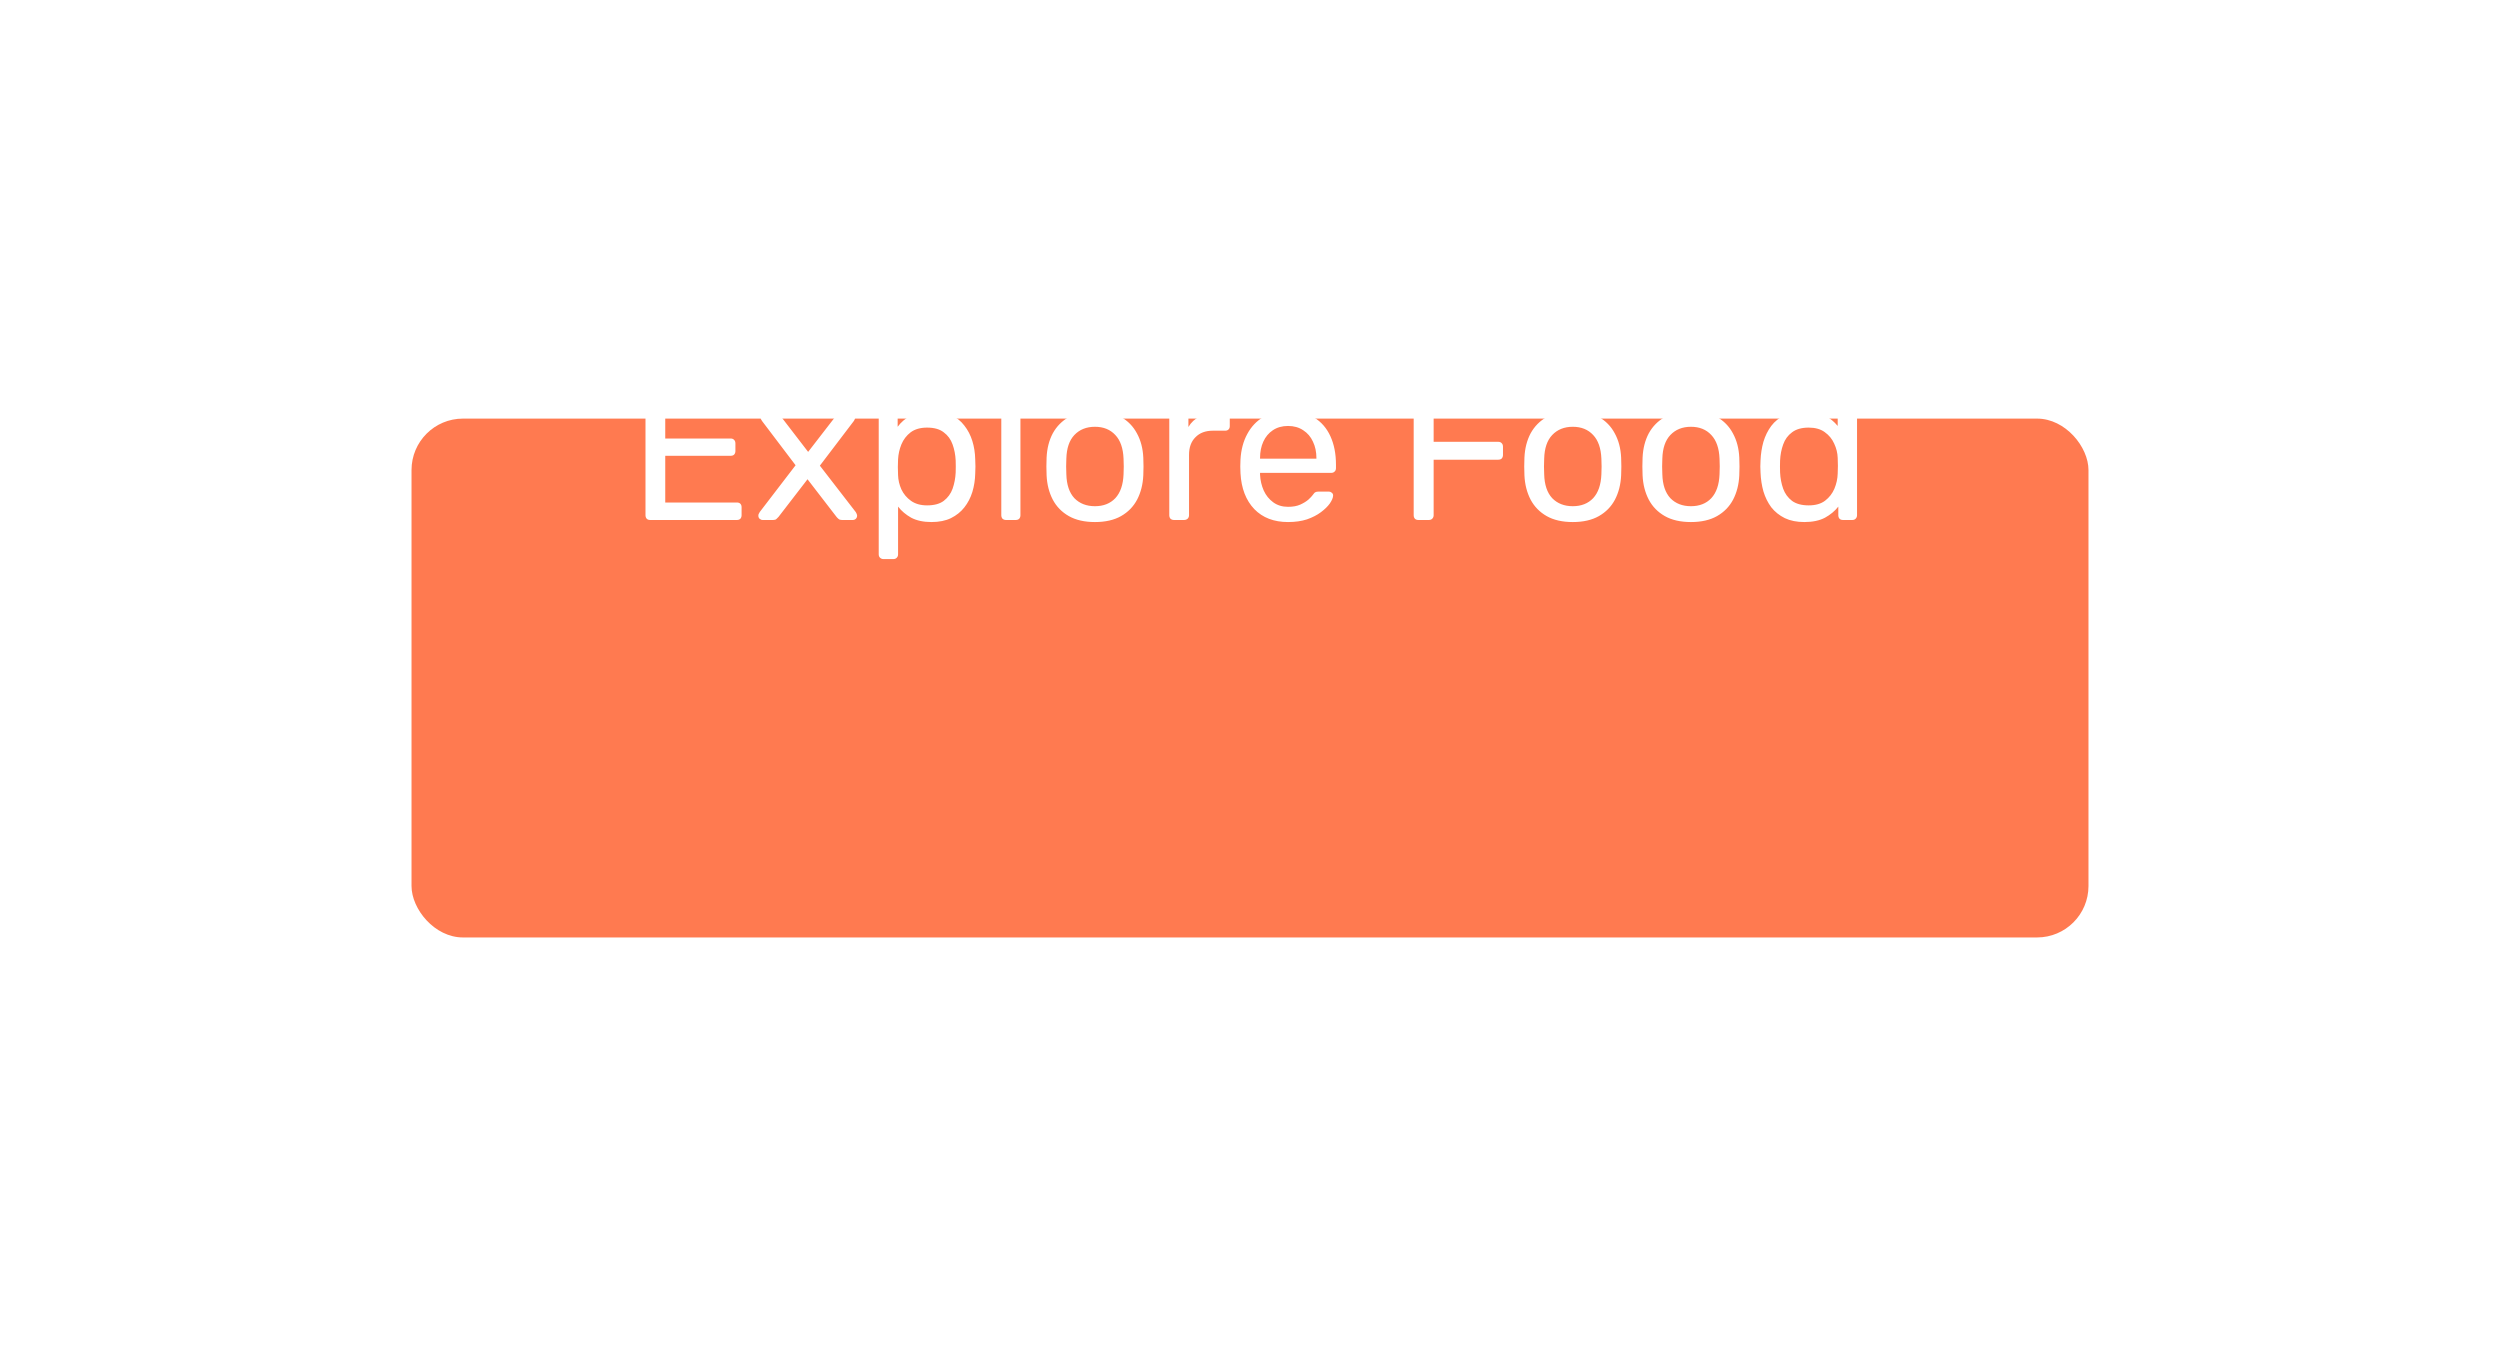 <svg width="243" height="132" viewBox="0 0 243 132" fill="none" xmlns="http://www.w3.org/2000/svg">
<g filter="url(#filter0_d_27528_514)">
<rect x="40" y="18.688" width="163" height="50.432" rx="5" fill="#FF7A50"/>
</g>
<path d="M63.202 50.543C63.055 50.543 62.942 50.503 62.862 50.423C62.782 50.33 62.742 50.216 62.742 50.083V37.023C62.742 36.876 62.782 36.763 62.862 36.683C62.942 36.59 63.055 36.543 63.202 36.543H71.462C71.609 36.543 71.722 36.59 71.802 36.683C71.882 36.763 71.922 36.876 71.922 37.023V37.783C71.922 37.93 71.882 38.043 71.802 38.123C71.722 38.203 71.609 38.243 71.462 38.243H64.662V42.623H71.022C71.169 42.623 71.282 42.67 71.362 42.763C71.442 42.843 71.482 42.956 71.482 43.103V43.843C71.482 43.976 71.442 44.09 71.362 44.183C71.282 44.263 71.169 44.303 71.022 44.303H64.662V48.843H71.622C71.769 48.843 71.882 48.883 71.962 48.963C72.042 49.043 72.082 49.156 72.082 49.303V50.083C72.082 50.216 72.042 50.33 71.962 50.423C71.882 50.503 71.769 50.543 71.622 50.543H63.202ZM74.131 50.543C74.024 50.543 73.924 50.503 73.831 50.423C73.751 50.343 73.711 50.243 73.711 50.123C73.711 50.083 73.718 50.036 73.731 49.983C73.757 49.916 73.797 49.843 73.851 49.763L77.331 45.223L74.071 40.923C74.017 40.843 73.978 40.776 73.951 40.723C73.938 40.67 73.931 40.616 73.931 40.563C73.931 40.443 73.971 40.343 74.051 40.263C74.131 40.183 74.231 40.143 74.351 40.143H75.371C75.517 40.143 75.624 40.183 75.691 40.263C75.771 40.33 75.838 40.396 75.891 40.463L78.551 43.923L81.211 40.483C81.264 40.416 81.324 40.343 81.391 40.263C81.471 40.183 81.584 40.143 81.731 40.143H82.711C82.831 40.143 82.931 40.183 83.011 40.263C83.091 40.343 83.131 40.443 83.131 40.563C83.131 40.616 83.118 40.67 83.091 40.723C83.078 40.776 83.044 40.843 82.991 40.923L79.691 45.263L83.171 49.763C83.224 49.843 83.257 49.91 83.271 49.963C83.297 50.016 83.311 50.07 83.311 50.123C83.311 50.243 83.271 50.343 83.191 50.423C83.111 50.503 83.011 50.543 82.891 50.543H81.831C81.698 50.543 81.591 50.51 81.511 50.443C81.431 50.376 81.364 50.31 81.311 50.243L78.491 46.583L75.671 50.243C75.618 50.296 75.551 50.363 75.471 50.443C75.404 50.51 75.297 50.543 75.151 50.543H74.131ZM85.872 54.343C85.739 54.343 85.625 54.296 85.532 54.203C85.452 54.123 85.412 54.016 85.412 53.883V40.603C85.412 40.47 85.452 40.363 85.532 40.283C85.625 40.19 85.739 40.143 85.872 40.143H86.792C86.925 40.143 87.032 40.19 87.112 40.283C87.205 40.363 87.252 40.47 87.252 40.603V41.483C87.572 41.043 87.999 40.676 88.532 40.383C89.065 40.09 89.732 39.943 90.532 39.943C91.279 39.943 91.912 40.07 92.432 40.323C92.965 40.576 93.399 40.923 93.732 41.363C94.079 41.803 94.339 42.303 94.512 42.863C94.685 43.423 94.779 44.023 94.792 44.663C94.805 44.876 94.812 45.103 94.812 45.343C94.812 45.583 94.805 45.81 94.792 46.023C94.779 46.65 94.685 47.25 94.512 47.823C94.339 48.383 94.079 48.883 93.732 49.323C93.399 49.75 92.965 50.096 92.432 50.363C91.912 50.616 91.279 50.743 90.532 50.743C89.759 50.743 89.105 50.603 88.572 50.323C88.052 50.03 87.625 49.67 87.292 49.243V53.883C87.292 54.016 87.252 54.123 87.172 54.203C87.092 54.296 86.979 54.343 86.832 54.343H85.872ZM90.112 49.123C90.805 49.123 91.345 48.976 91.732 48.683C92.132 48.376 92.419 47.983 92.592 47.503C92.765 47.01 92.865 46.483 92.892 45.923C92.905 45.536 92.905 45.15 92.892 44.763C92.865 44.203 92.765 43.683 92.592 43.203C92.419 42.71 92.132 42.316 91.732 42.023C91.345 41.716 90.805 41.563 90.112 41.563C89.459 41.563 88.925 41.716 88.512 42.023C88.112 42.33 87.812 42.723 87.612 43.203C87.425 43.67 87.319 44.15 87.292 44.643C87.279 44.856 87.272 45.11 87.272 45.403C87.272 45.696 87.279 45.956 87.292 46.183C87.305 46.65 87.412 47.11 87.612 47.563C87.825 48.016 88.139 48.39 88.552 48.683C88.965 48.976 89.485 49.123 90.112 49.123ZM97.786 50.543C97.653 50.543 97.54 50.503 97.446 50.423C97.366 50.33 97.326 50.216 97.326 50.083V36.803C97.326 36.67 97.366 36.563 97.446 36.483C97.54 36.39 97.653 36.343 97.786 36.343H98.726C98.873 36.343 98.986 36.39 99.066 36.483C99.146 36.563 99.186 36.67 99.186 36.803V50.083C99.186 50.216 99.146 50.33 99.066 50.423C98.986 50.503 98.873 50.543 98.726 50.543H97.786ZM106.429 50.743C105.416 50.743 104.569 50.55 103.889 50.163C103.209 49.776 102.689 49.243 102.329 48.563C101.969 47.87 101.769 47.083 101.729 46.203C101.716 45.976 101.709 45.69 101.709 45.343C101.709 44.983 101.716 44.696 101.729 44.483C101.769 43.59 101.969 42.803 102.329 42.123C102.703 41.443 103.229 40.91 103.909 40.523C104.589 40.136 105.429 39.943 106.429 39.943C107.429 39.943 108.269 40.136 108.949 40.523C109.629 40.91 110.149 41.443 110.509 42.123C110.883 42.803 111.089 43.59 111.129 44.483C111.143 44.696 111.149 44.983 111.149 45.343C111.149 45.69 111.143 45.976 111.129 46.203C111.089 47.083 110.889 47.87 110.529 48.563C110.169 49.243 109.649 49.776 108.969 50.163C108.289 50.55 107.443 50.743 106.429 50.743ZM106.429 49.203C107.256 49.203 107.916 48.943 108.409 48.423C108.903 47.89 109.169 47.116 109.209 46.103C109.223 45.903 109.229 45.65 109.229 45.343C109.229 45.036 109.223 44.783 109.209 44.583C109.169 43.57 108.903 42.803 108.409 42.283C107.916 41.75 107.256 41.483 106.429 41.483C105.603 41.483 104.936 41.75 104.429 42.283C103.936 42.803 103.676 43.57 103.649 44.583C103.636 44.783 103.629 45.036 103.629 45.343C103.629 45.65 103.636 45.903 103.649 46.103C103.676 47.116 103.936 47.89 104.429 48.423C104.936 48.943 105.603 49.203 106.429 49.203ZM114.114 50.543C113.98 50.543 113.867 50.503 113.774 50.423C113.694 50.33 113.654 50.216 113.654 50.083V40.623C113.654 40.49 113.694 40.376 113.774 40.283C113.867 40.19 113.98 40.143 114.114 40.143H115.034C115.167 40.143 115.28 40.19 115.374 40.283C115.467 40.376 115.514 40.49 115.514 40.623V41.503C115.78 41.05 116.147 40.71 116.614 40.483C117.08 40.256 117.64 40.143 118.294 40.143H119.094C119.227 40.143 119.334 40.19 119.414 40.283C119.494 40.363 119.534 40.47 119.534 40.603V41.423C119.534 41.556 119.494 41.663 119.414 41.743C119.334 41.823 119.227 41.863 119.094 41.863H117.894C117.174 41.863 116.607 42.076 116.194 42.503C115.78 42.916 115.574 43.483 115.574 44.203V50.083C115.574 50.216 115.527 50.33 115.434 50.423C115.34 50.503 115.227 50.543 115.094 50.543H114.114ZM125.196 50.743C123.823 50.743 122.73 50.323 121.916 49.483C121.103 48.63 120.656 47.47 120.576 46.003C120.563 45.83 120.556 45.61 120.556 45.343C120.556 45.063 120.563 44.836 120.576 44.663C120.63 43.716 120.85 42.89 121.236 42.183C121.623 41.463 122.15 40.91 122.816 40.523C123.496 40.136 124.29 39.943 125.196 39.943C126.21 39.943 127.056 40.156 127.736 40.583C128.43 41.01 128.956 41.616 129.316 42.403C129.676 43.19 129.856 44.11 129.856 45.163V45.503C129.856 45.65 129.81 45.763 129.716 45.843C129.636 45.923 129.53 45.963 129.396 45.963H122.476C122.476 45.976 122.476 46.003 122.476 46.043C122.476 46.083 122.476 46.116 122.476 46.143C122.503 46.69 122.623 47.203 122.836 47.683C123.05 48.15 123.356 48.53 123.756 48.823C124.156 49.116 124.636 49.263 125.196 49.263C125.676 49.263 126.076 49.19 126.396 49.043C126.716 48.896 126.976 48.736 127.176 48.563C127.376 48.376 127.51 48.236 127.576 48.143C127.696 47.97 127.79 47.87 127.856 47.843C127.923 47.803 128.03 47.783 128.176 47.783H129.136C129.27 47.783 129.376 47.823 129.456 47.903C129.55 47.97 129.59 48.07 129.576 48.203C129.563 48.403 129.456 48.65 129.256 48.943C129.056 49.223 128.77 49.503 128.396 49.783C128.023 50.063 127.57 50.296 127.036 50.483C126.503 50.656 125.89 50.743 125.196 50.743ZM122.476 44.583H127.956V44.523C127.956 43.923 127.843 43.39 127.616 42.923C127.403 42.456 127.09 42.09 126.676 41.823C126.263 41.543 125.77 41.403 125.196 41.403C124.623 41.403 124.13 41.543 123.716 41.823C123.316 42.09 123.01 42.456 122.796 42.923C122.583 43.39 122.476 43.923 122.476 44.523V44.583ZM137.87 50.543C137.723 50.543 137.61 50.503 137.53 50.423C137.45 50.33 137.41 50.216 137.41 50.083V37.023C137.41 36.876 137.45 36.763 137.53 36.683C137.61 36.59 137.723 36.543 137.87 36.543H146.03C146.177 36.543 146.29 36.59 146.37 36.683C146.45 36.763 146.49 36.876 146.49 37.023V37.823C146.49 37.97 146.45 38.083 146.37 38.163C146.29 38.243 146.177 38.283 146.03 38.283H139.35V42.943H145.63C145.777 42.943 145.89 42.99 145.97 43.083C146.05 43.163 146.09 43.276 146.09 43.423V44.223C146.09 44.356 146.05 44.47 145.97 44.563C145.89 44.643 145.777 44.683 145.63 44.683H139.35V50.083C139.35 50.216 139.303 50.33 139.21 50.423C139.13 50.503 139.017 50.543 138.87 50.543H137.87ZM152.875 50.743C151.861 50.743 151.015 50.55 150.335 50.163C149.655 49.776 149.135 49.243 148.775 48.563C148.415 47.87 148.215 47.083 148.175 46.203C148.161 45.976 148.155 45.69 148.155 45.343C148.155 44.983 148.161 44.696 148.175 44.483C148.215 43.59 148.415 42.803 148.775 42.123C149.148 41.443 149.675 40.91 150.355 40.523C151.035 40.136 151.875 39.943 152.875 39.943C153.875 39.943 154.715 40.136 155.395 40.523C156.075 40.91 156.595 41.443 156.955 42.123C157.328 42.803 157.535 43.59 157.575 44.483C157.588 44.696 157.595 44.983 157.595 45.343C157.595 45.69 157.588 45.976 157.575 46.203C157.535 47.083 157.335 47.87 156.975 48.563C156.615 49.243 156.095 49.776 155.415 50.163C154.735 50.55 153.888 50.743 152.875 50.743ZM152.875 49.203C153.701 49.203 154.361 48.943 154.855 48.423C155.348 47.89 155.615 47.116 155.655 46.103C155.668 45.903 155.675 45.65 155.675 45.343C155.675 45.036 155.668 44.783 155.655 44.583C155.615 43.57 155.348 42.803 154.855 42.283C154.361 41.75 153.701 41.483 152.875 41.483C152.048 41.483 151.381 41.75 150.875 42.283C150.381 42.803 150.121 43.57 150.095 44.583C150.081 44.783 150.075 45.036 150.075 45.343C150.075 45.65 150.081 45.903 150.095 46.103C150.121 47.116 150.381 47.89 150.875 48.423C151.381 48.943 152.048 49.203 152.875 49.203ZM164.359 50.743C163.346 50.743 162.499 50.55 161.819 50.163C161.139 49.776 160.619 49.243 160.259 48.563C159.899 47.87 159.699 47.083 159.659 46.203C159.646 45.976 159.639 45.69 159.639 45.343C159.639 44.983 159.646 44.696 159.659 44.483C159.699 43.59 159.899 42.803 160.259 42.123C160.632 41.443 161.159 40.91 161.839 40.523C162.519 40.136 163.359 39.943 164.359 39.943C165.359 39.943 166.199 40.136 166.879 40.523C167.559 40.91 168.079 41.443 168.439 42.123C168.812 42.803 169.019 43.59 169.059 44.483C169.072 44.696 169.079 44.983 169.079 45.343C169.079 45.69 169.072 45.976 169.059 46.203C169.019 47.083 168.819 47.87 168.459 48.563C168.099 49.243 167.579 49.776 166.899 50.163C166.219 50.55 165.372 50.743 164.359 50.743ZM164.359 49.203C165.186 49.203 165.846 48.943 166.339 48.423C166.832 47.89 167.099 47.116 167.139 46.103C167.152 45.903 167.159 45.65 167.159 45.343C167.159 45.036 167.152 44.783 167.139 44.583C167.099 43.57 166.832 42.803 166.339 42.283C165.846 41.75 165.186 41.483 164.359 41.483C163.532 41.483 162.866 41.75 162.359 42.283C161.866 42.803 161.606 43.57 161.579 44.583C161.566 44.783 161.559 45.036 161.559 45.343C161.559 45.65 161.566 45.903 161.579 46.103C161.606 47.116 161.866 47.89 162.359 48.423C162.866 48.943 163.532 49.203 164.359 49.203ZM175.384 50.743C174.65 50.743 174.017 50.616 173.484 50.363C172.95 50.096 172.51 49.743 172.164 49.303C171.83 48.85 171.577 48.336 171.404 47.763C171.244 47.19 171.15 46.583 171.124 45.943C171.11 45.73 171.104 45.53 171.104 45.343C171.104 45.156 171.11 44.956 171.124 44.743C171.15 44.116 171.244 43.516 171.404 42.943C171.577 42.37 171.83 41.856 172.164 41.403C172.51 40.95 172.95 40.596 173.484 40.343C174.017 40.076 174.65 39.943 175.384 39.943C176.17 39.943 176.824 40.083 177.344 40.363C177.864 40.643 178.29 40.99 178.624 41.403V36.803C178.624 36.67 178.664 36.563 178.744 36.483C178.837 36.39 178.95 36.343 179.084 36.343H180.044C180.177 36.343 180.284 36.39 180.364 36.483C180.457 36.563 180.504 36.67 180.504 36.803V50.083C180.504 50.216 180.457 50.33 180.364 50.423C180.284 50.503 180.177 50.543 180.044 50.543H179.144C178.997 50.543 178.884 50.503 178.804 50.423C178.724 50.33 178.684 50.216 178.684 50.083V49.243C178.35 49.67 177.917 50.03 177.384 50.323C176.85 50.603 176.184 50.743 175.384 50.743ZM175.804 49.123C176.47 49.123 177.004 48.97 177.404 48.663C177.804 48.356 178.104 47.97 178.304 47.503C178.504 47.023 178.61 46.536 178.624 46.043C178.637 45.83 178.644 45.576 178.644 45.283C178.644 44.976 178.637 44.716 178.624 44.503C178.61 44.036 178.497 43.576 178.284 43.123C178.084 42.67 177.777 42.296 177.364 42.003C176.964 41.71 176.444 41.563 175.804 41.563C175.124 41.563 174.584 41.716 174.184 42.023C173.784 42.316 173.497 42.71 173.324 43.203C173.15 43.683 173.05 44.203 173.024 44.763C173.01 45.15 173.01 45.536 173.024 45.923C173.05 46.483 173.15 47.01 173.324 47.503C173.497 47.983 173.784 48.376 174.184 48.683C174.584 48.976 175.124 49.123 175.804 49.123Z" fill="white"/>
<defs>
<filter id="filter0_d_27528_514" x="0" y="0.688" width="243" height="130.432" filterUnits="userSpaceOnUse" color-interpolation-filters="sRGB">
<feFlood flood-opacity="0" result="BackgroundImageFix"/>
<feColorMatrix in="SourceAlpha" type="matrix" values="0 0 0 0 0 0 0 0 0 0 0 0 0 0 0 0 0 0 127 0" result="hardAlpha"/>
<feOffset dy="22"/>
<feGaussianBlur stdDeviation="20"/>
<feColorMatrix type="matrix" values="0 0 0 0 1 0 0 0 0 0.408 0 0 0 0 0.22 0 0 0 0.19 0"/>
<feBlend mode="normal" in2="BackgroundImageFix" result="effect1_dropShadow_27528_514"/>
<feBlend mode="normal" in="SourceGraphic" in2="effect1_dropShadow_27528_514" result="shape"/>
</filter>
</defs>
</svg>
